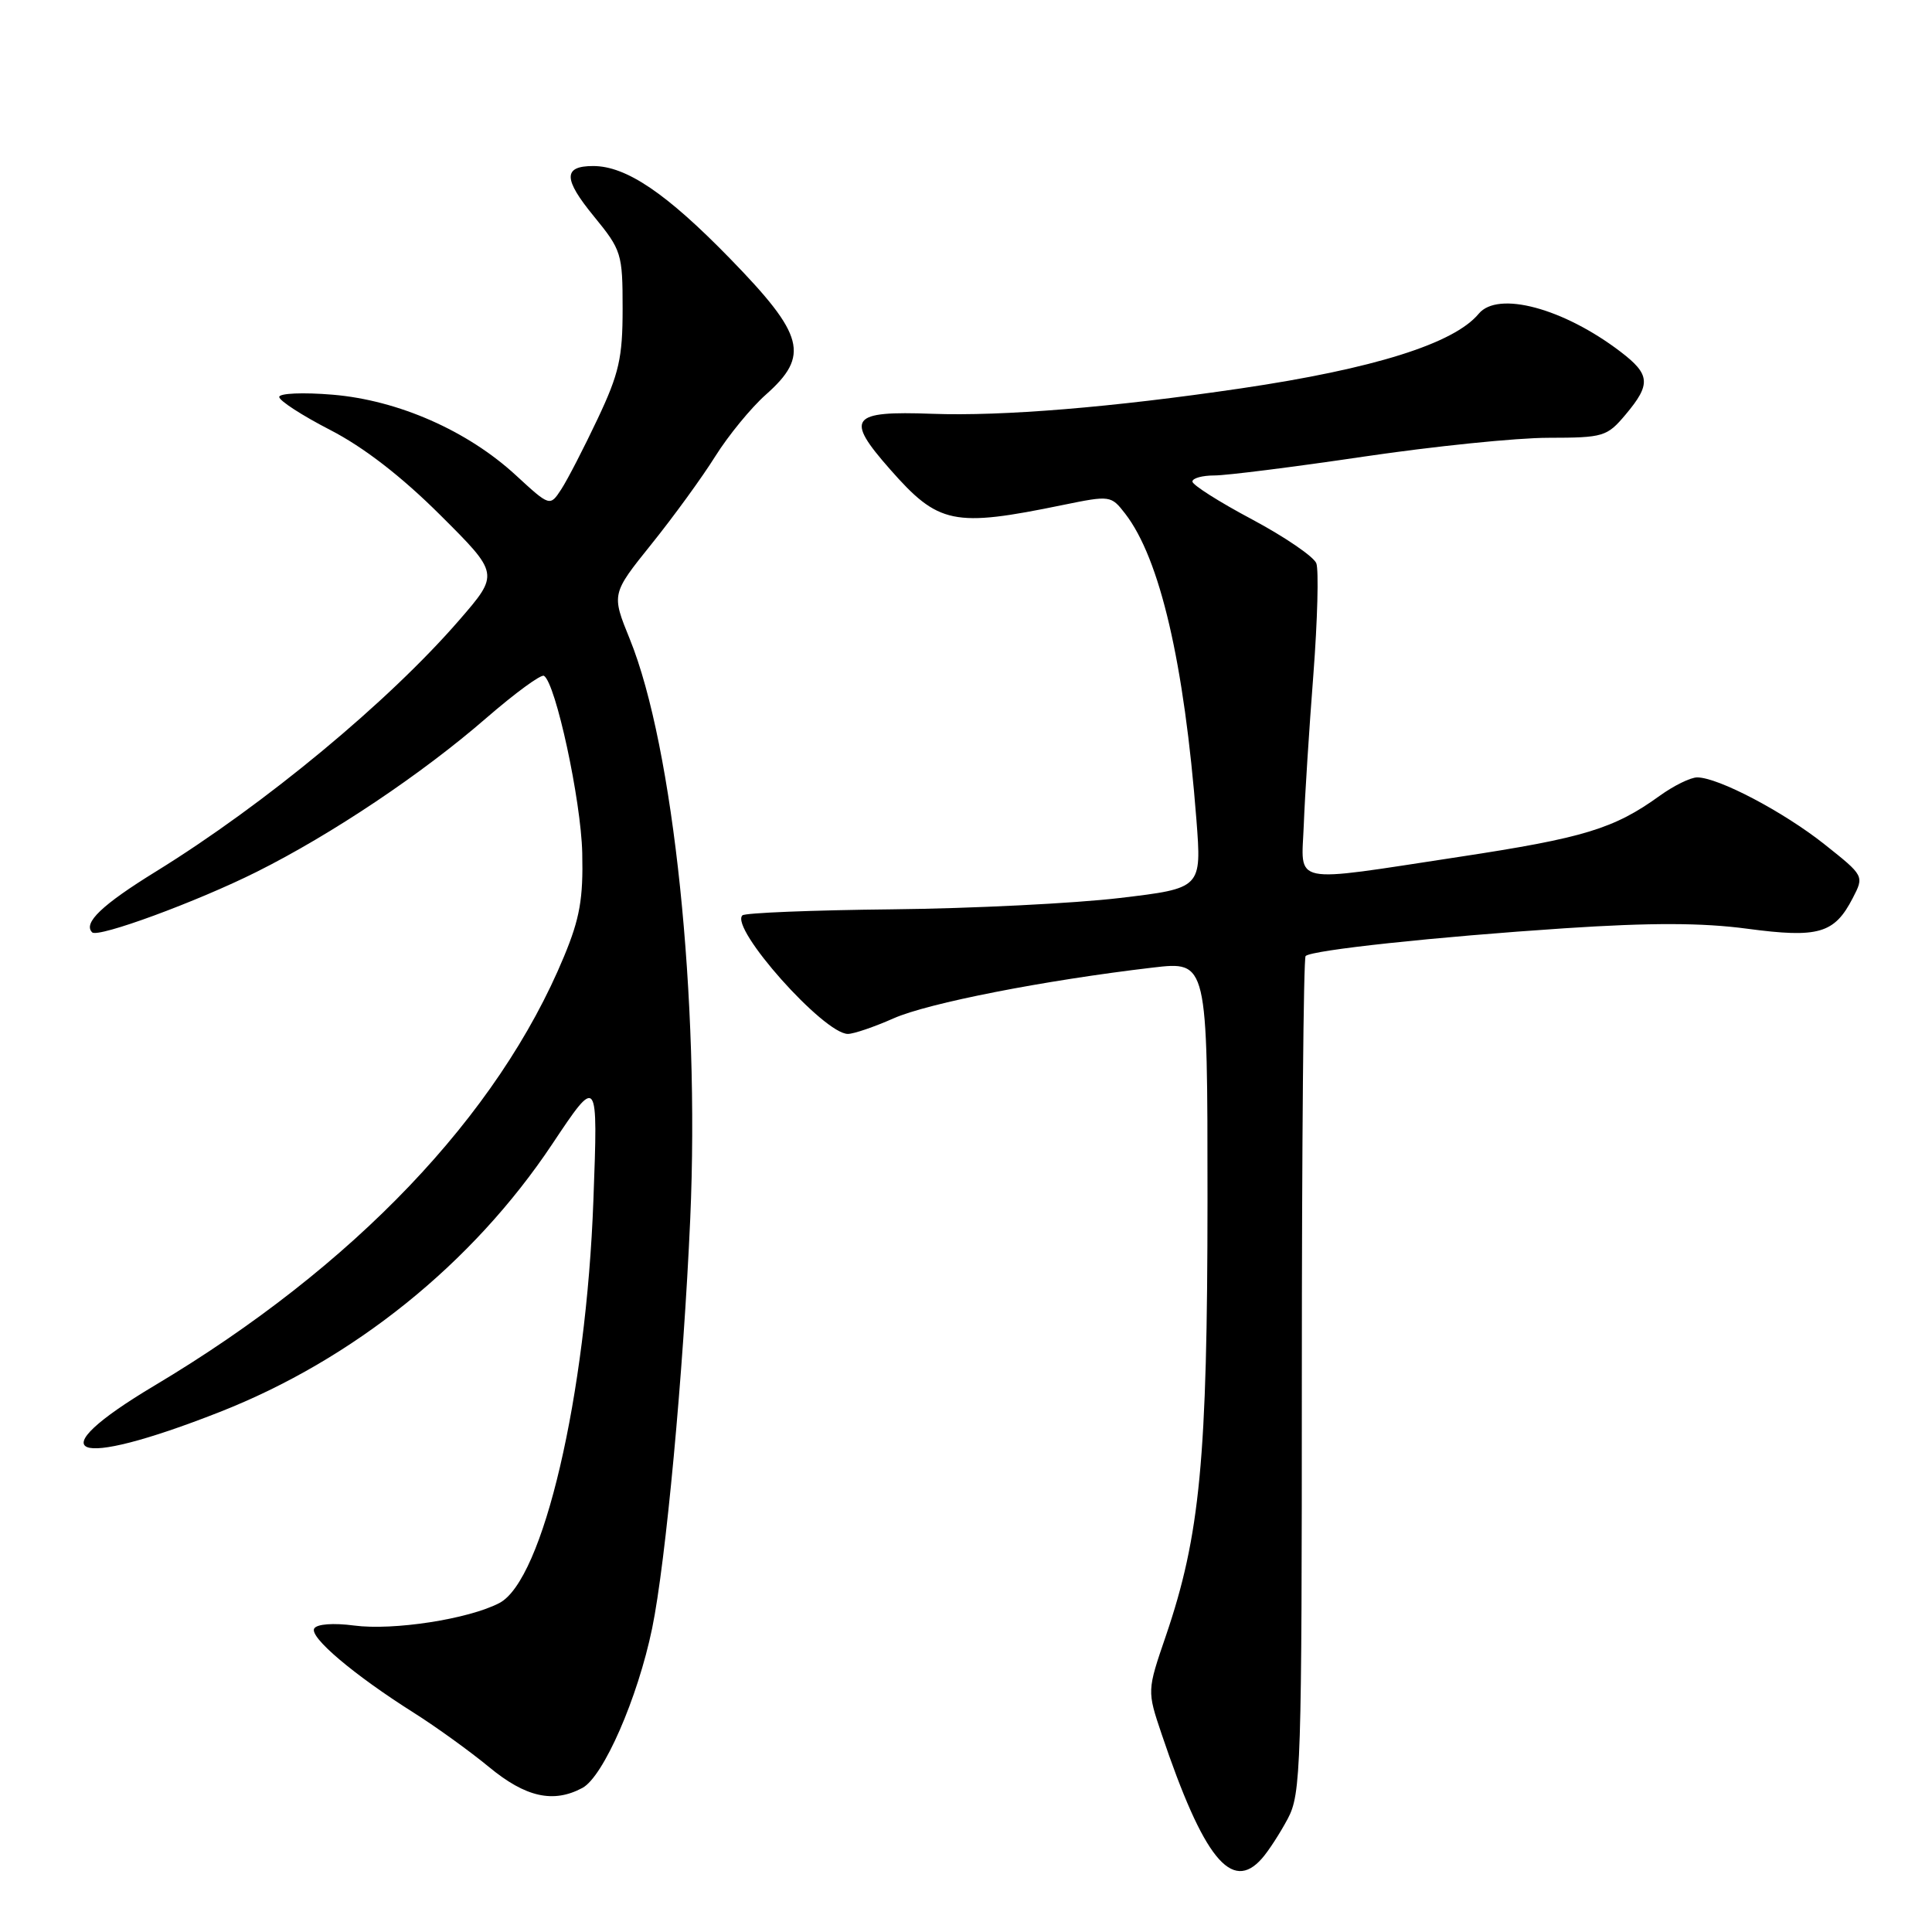 <?xml version="1.0" encoding="UTF-8" standalone="no"?>
<!DOCTYPE svg PUBLIC "-//W3C//DTD SVG 1.1//EN" "http://www.w3.org/Graphics/SVG/1.1/DTD/svg11.dtd" >
<svg xmlns="http://www.w3.org/2000/svg" xmlns:xlink="http://www.w3.org/1999/xlink" version="1.1" viewBox="0 0 256 256">
 <g >
 <path fill="currentColor"
d=" M 167.22 246.25 C 168.07 245.29 169.60 242.93 170.63 241.00 C 172.39 237.70 172.50 234.31 172.50 182.34 C 172.50 151.99 172.72 126.95 173.00 126.68 C 173.81 125.89 190.28 124.13 207.34 123.00 C 218.72 122.25 225.53 122.26 231.51 123.06 C 240.97 124.32 243.07 123.71 245.50 119.00 C 247.02 116.06 247.02 116.06 241.76 111.88 C 236.32 107.56 227.70 103.03 224.90 103.01 C 224.02 103.00 221.77 104.11 219.90 105.46 C 213.87 109.81 209.88 111.03 193.35 113.54 C 170.63 116.99 172.45 117.36 172.76 109.25 C 172.90 105.54 173.47 96.59 174.03 89.37 C 174.58 82.15 174.75 75.52 174.42 74.64 C 174.08 73.76 170.24 71.14 165.90 68.82 C 161.55 66.51 158.00 64.25 158.00 63.81 C 158.00 63.36 159.32 63.00 160.92 63.00 C 162.53 63.00 171.42 61.88 180.67 60.51 C 189.93 59.14 200.95 58.01 205.16 58.01 C 212.48 58.00 212.94 57.86 215.41 54.92 C 218.78 50.91 218.68 49.62 214.72 46.60 C 207.15 40.83 198.48 38.51 195.94 41.57 C 192.66 45.53 182.00 48.87 164.45 51.46 C 147.36 53.98 132.85 55.17 123.52 54.83 C 112.66 54.43 111.94 55.38 117.93 62.18 C 124.36 69.49 126.33 69.90 140.85 66.91 C 147.11 65.63 147.22 65.65 149.09 68.06 C 153.70 74.02 156.91 87.80 158.53 108.60 C 159.23 117.70 159.23 117.70 148.37 118.99 C 142.39 119.70 128.83 120.38 118.24 120.49 C 107.64 120.60 98.70 120.96 98.37 121.29 C 96.68 122.98 109.16 137.00 112.35 137.00 C 113.12 137.00 115.85 136.07 118.42 134.93 C 122.99 132.91 138.35 129.90 152.75 128.21 C 160.00 127.36 160.00 127.36 160.00 158.93 C 159.99 193.31 159.02 203.46 154.48 216.77 C 151.99 224.04 151.99 224.04 153.92 229.77 C 159.47 246.22 163.20 250.84 167.22 246.25 Z  M 77.17 236.91 C 79.95 235.42 84.50 225.02 86.41 215.77 C 88.22 207.00 90.55 181.95 91.46 161.50 C 92.74 132.44 89.25 98.97 83.45 84.68 C 81.02 78.70 81.02 78.70 86.32 72.10 C 89.24 68.47 93.05 63.23 94.78 60.46 C 96.52 57.69 99.53 54.02 101.47 52.30 C 107.32 47.12 106.61 44.41 96.75 34.28 C 88.30 25.60 82.97 22.00 78.60 22.00 C 74.60 22.00 74.63 23.71 78.69 28.66 C 82.36 33.15 82.50 33.59 82.50 40.91 C 82.50 47.42 82.03 49.49 79.19 55.50 C 77.37 59.35 75.21 63.54 74.38 64.82 C 72.87 67.13 72.87 67.13 68.36 62.98 C 61.95 57.07 52.77 53.03 44.09 52.30 C 40.14 51.97 37.00 52.11 37.00 52.60 C 37.01 53.10 40.04 55.06 43.75 56.97 C 48.18 59.25 53.19 63.12 58.33 68.24 C 66.16 76.04 66.16 76.04 60.86 82.16 C 51.49 92.97 35.12 106.55 20.66 115.48 C 13.51 119.89 10.98 122.31 12.21 123.54 C 12.98 124.31 26.08 119.49 34.00 115.53 C 43.95 110.56 55.91 102.55 64.44 95.14 C 68.26 91.83 71.70 89.31 72.08 89.55 C 73.63 90.51 76.99 106.03 77.15 113.02 C 77.29 119.07 76.83 121.70 74.73 126.75 C 66.00 147.81 46.88 167.84 20.50 183.58 C 4.82 192.93 9.43 194.83 29.08 187.11 C 46.84 180.14 62.62 167.43 73.16 151.62 C 79.24 142.50 79.24 142.50 78.63 159.00 C 77.68 184.95 71.96 209.42 66.15 212.42 C 62.04 214.55 52.11 216.08 46.91 215.39 C 44.19 215.03 42.00 215.19 41.64 215.78 C 40.94 216.90 46.88 221.93 54.83 226.95 C 57.76 228.80 62.25 232.04 64.81 234.15 C 69.65 238.15 73.32 238.97 77.17 236.91 Z "/>
</g>
</svg>